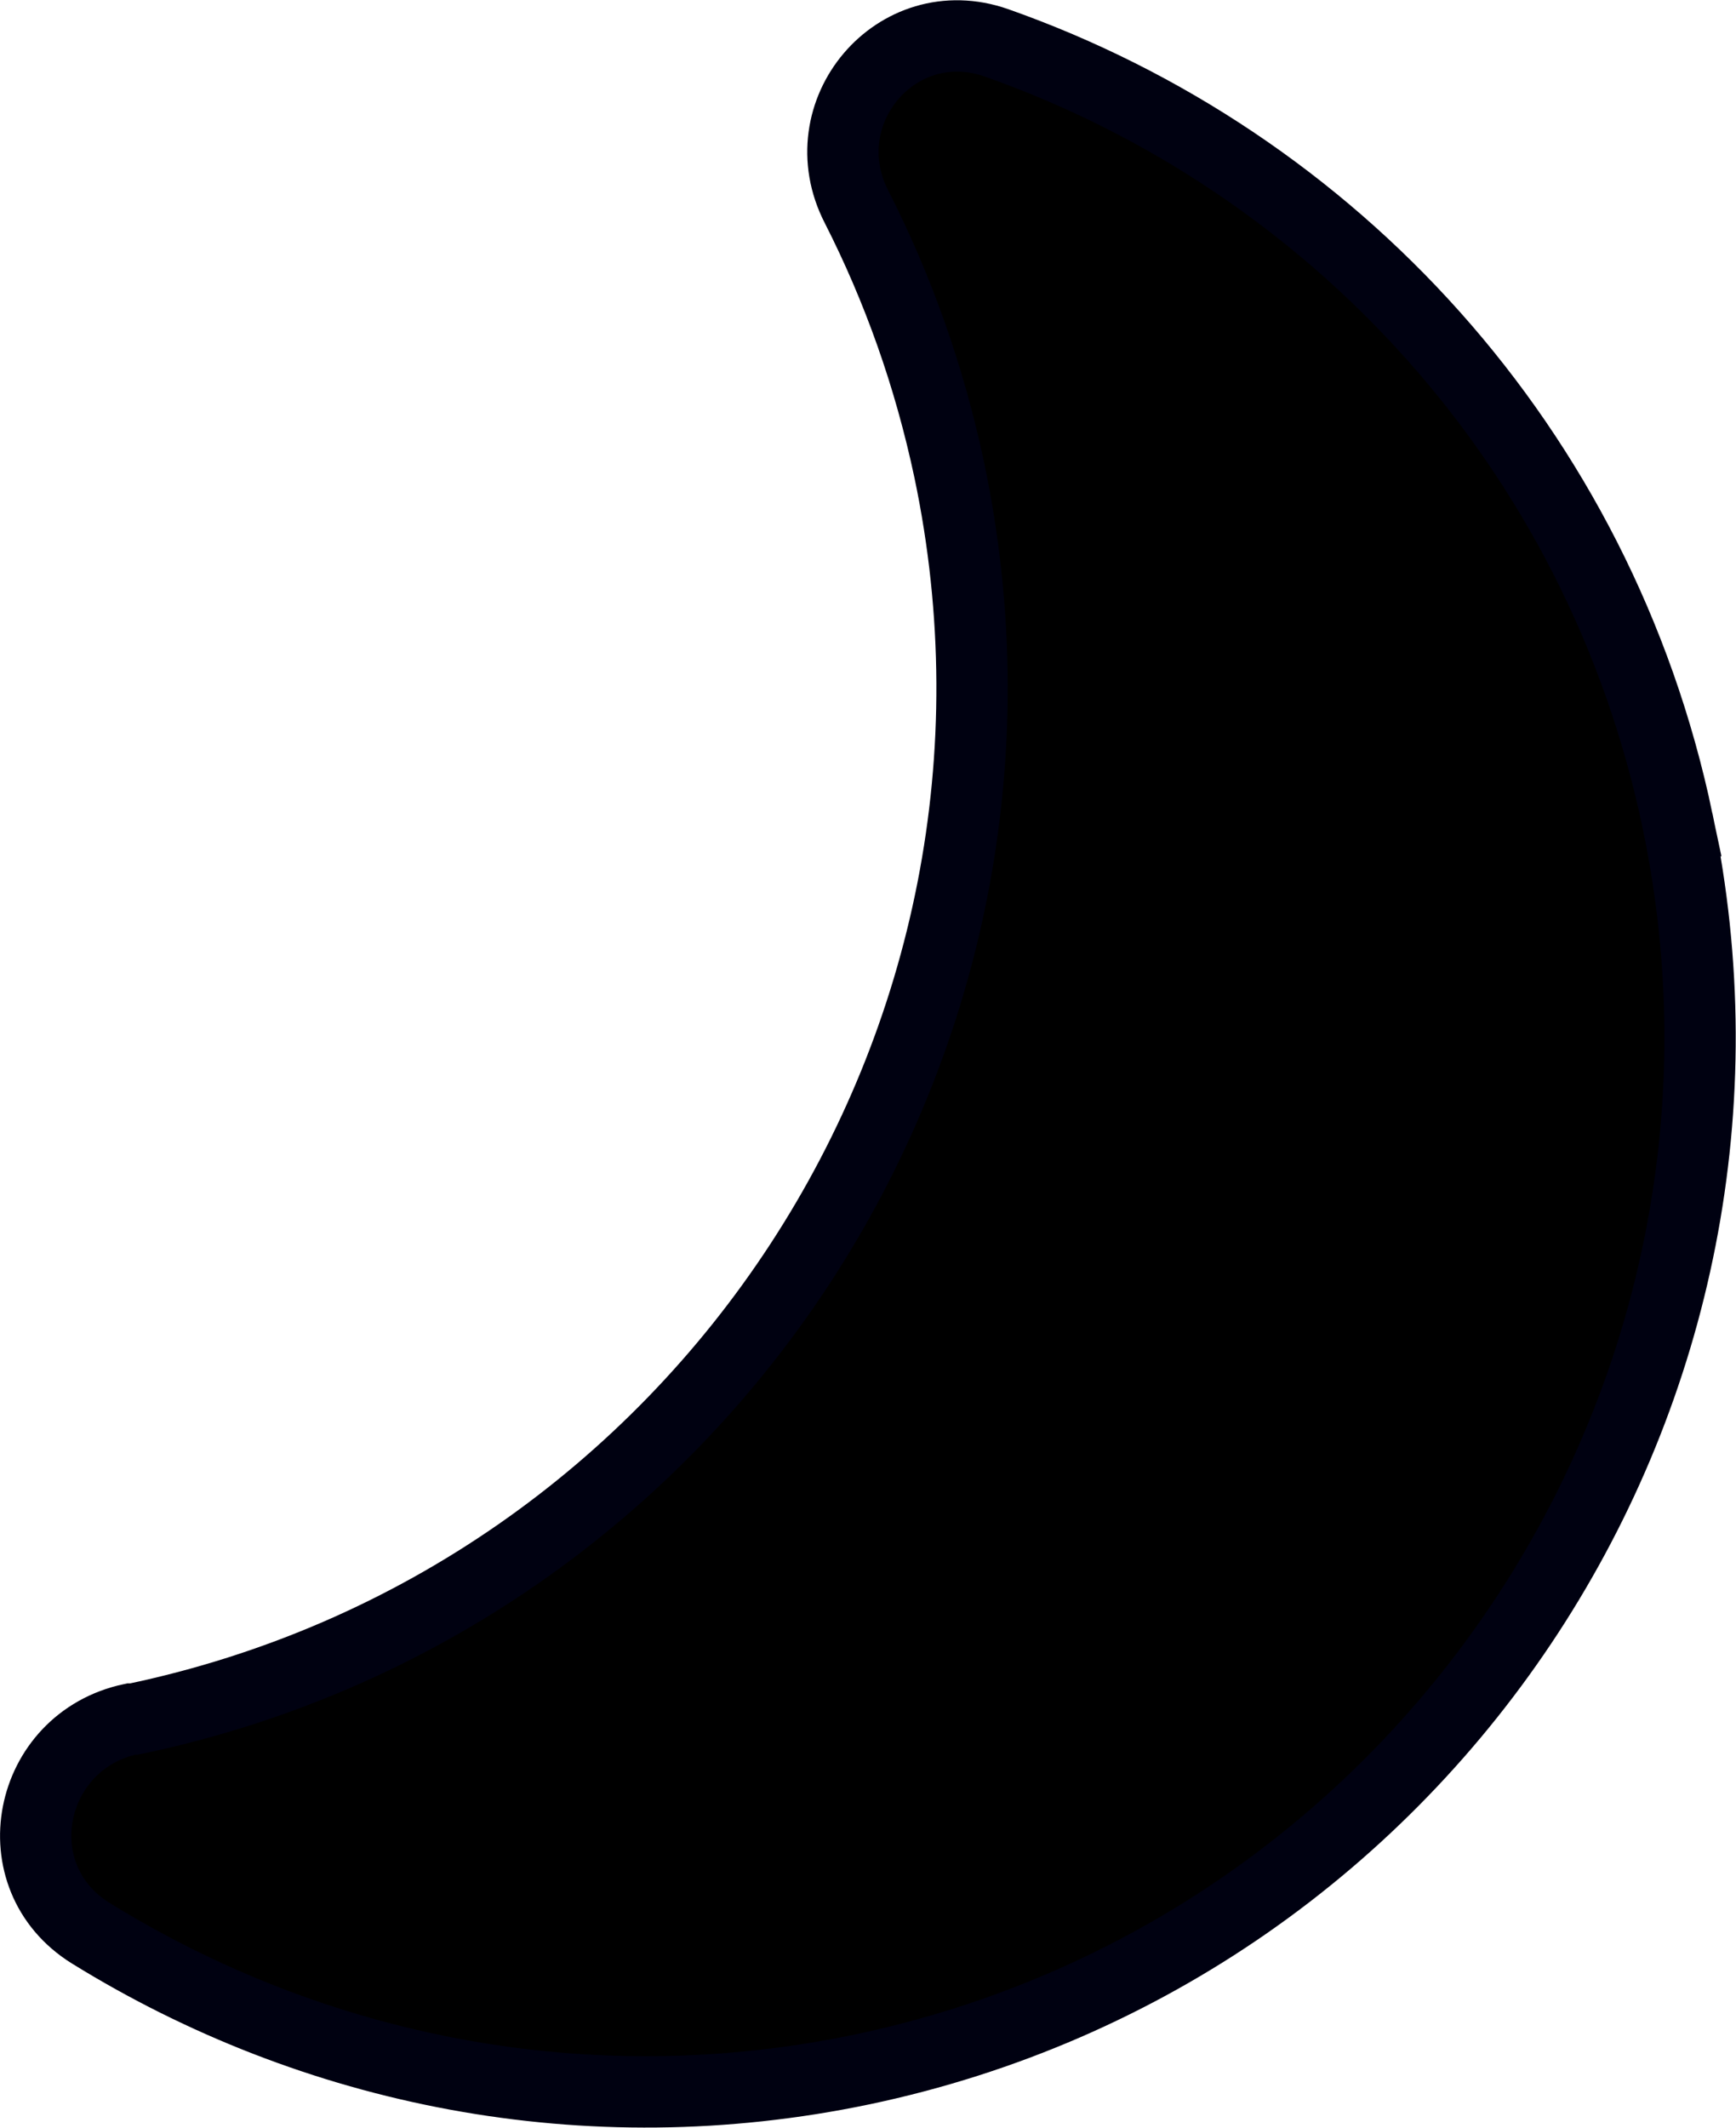 <?xml version="1.0" encoding="UTF-8"?>
<svg id="Layer_2" data-name="Layer 2" xmlns="http://www.w3.org/2000/svg" viewBox="0 0 24.34 29.82">
  <defs>
    <style>
      .cls-1 {
        stroke: #000111;
        stroke-miterlimit: 10;
      }
    </style>
  </defs>
  <g id="Layer_1-2" data-name="Layer 1">
    <path class="cls-1" d="M23.52,11.5c1.67,7.98-3.44,15.82-11.43,17.5-3.87.81-7.7.02-10.82-1.91-1.27-.79-.89-2.69.57-3,.01,0,.03,0,.04,0,7.98-1.67,13.11-9.51,11.43-17.5-.28-1.32-.72-2.55-1.3-3.69-.68-1.32.56-2.79,1.96-2.3,4.71,1.66,8.45,5.66,9.55,10.9Z"/>
  </g>
</svg>